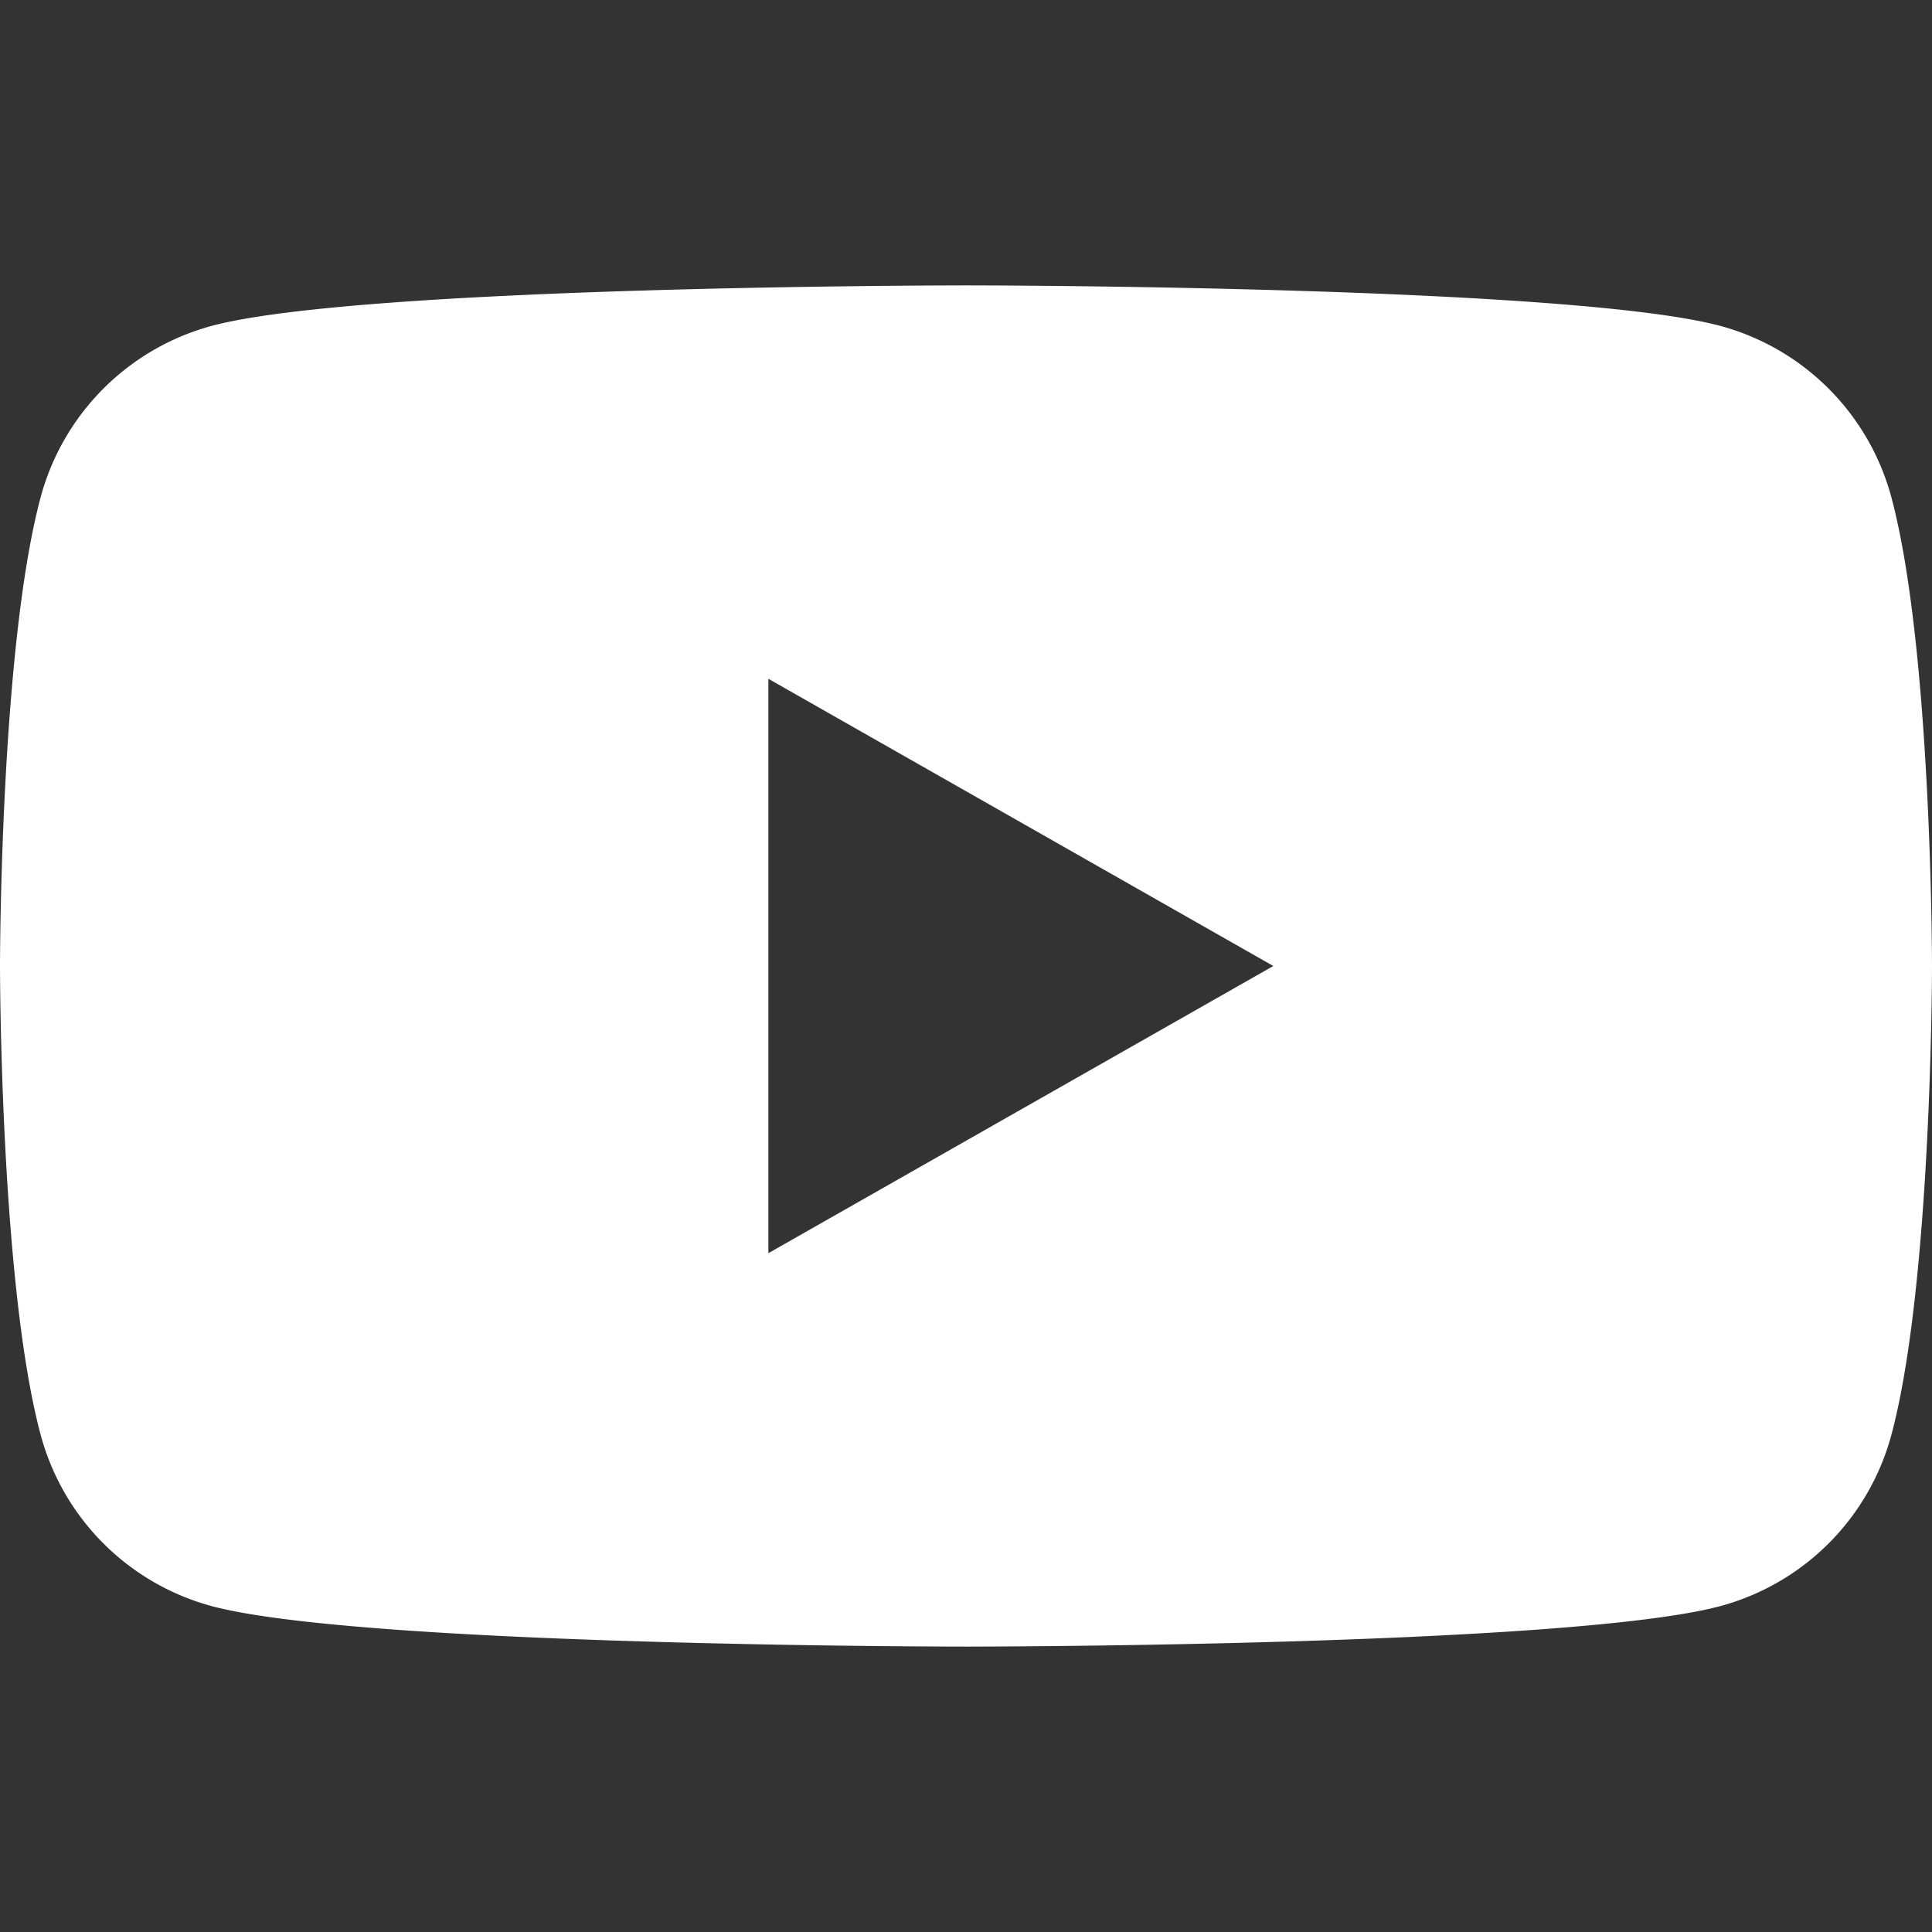 <svg width="32" height="32" fill="none" xmlns="http://www.w3.org/2000/svg"><rect width="100%" height="100%" fill="#333333" stroke="none"/><path d="M31.33 8.248A4.021 4.021 0 0028.502 5.4C26.007 4.727 16 4.727 16 4.727s-10.007 0-12.503.673A4.023 4.023 0 00.67 8.248C0 10.76 0 16 0 16s0 5.24.67 7.752A4.02 4.02 0 003.498 26.6c2.494.673 12.501.673 12.501.673s10.007 0 12.503-.673a4.02 4.02 0 002.829-2.848C32 21.24 32 16 32 16s0-5.24-.67-7.752zm-18.603 12.51v-9.515L21.09 16l-8.364 4.757z" fill="#fff"/></svg>